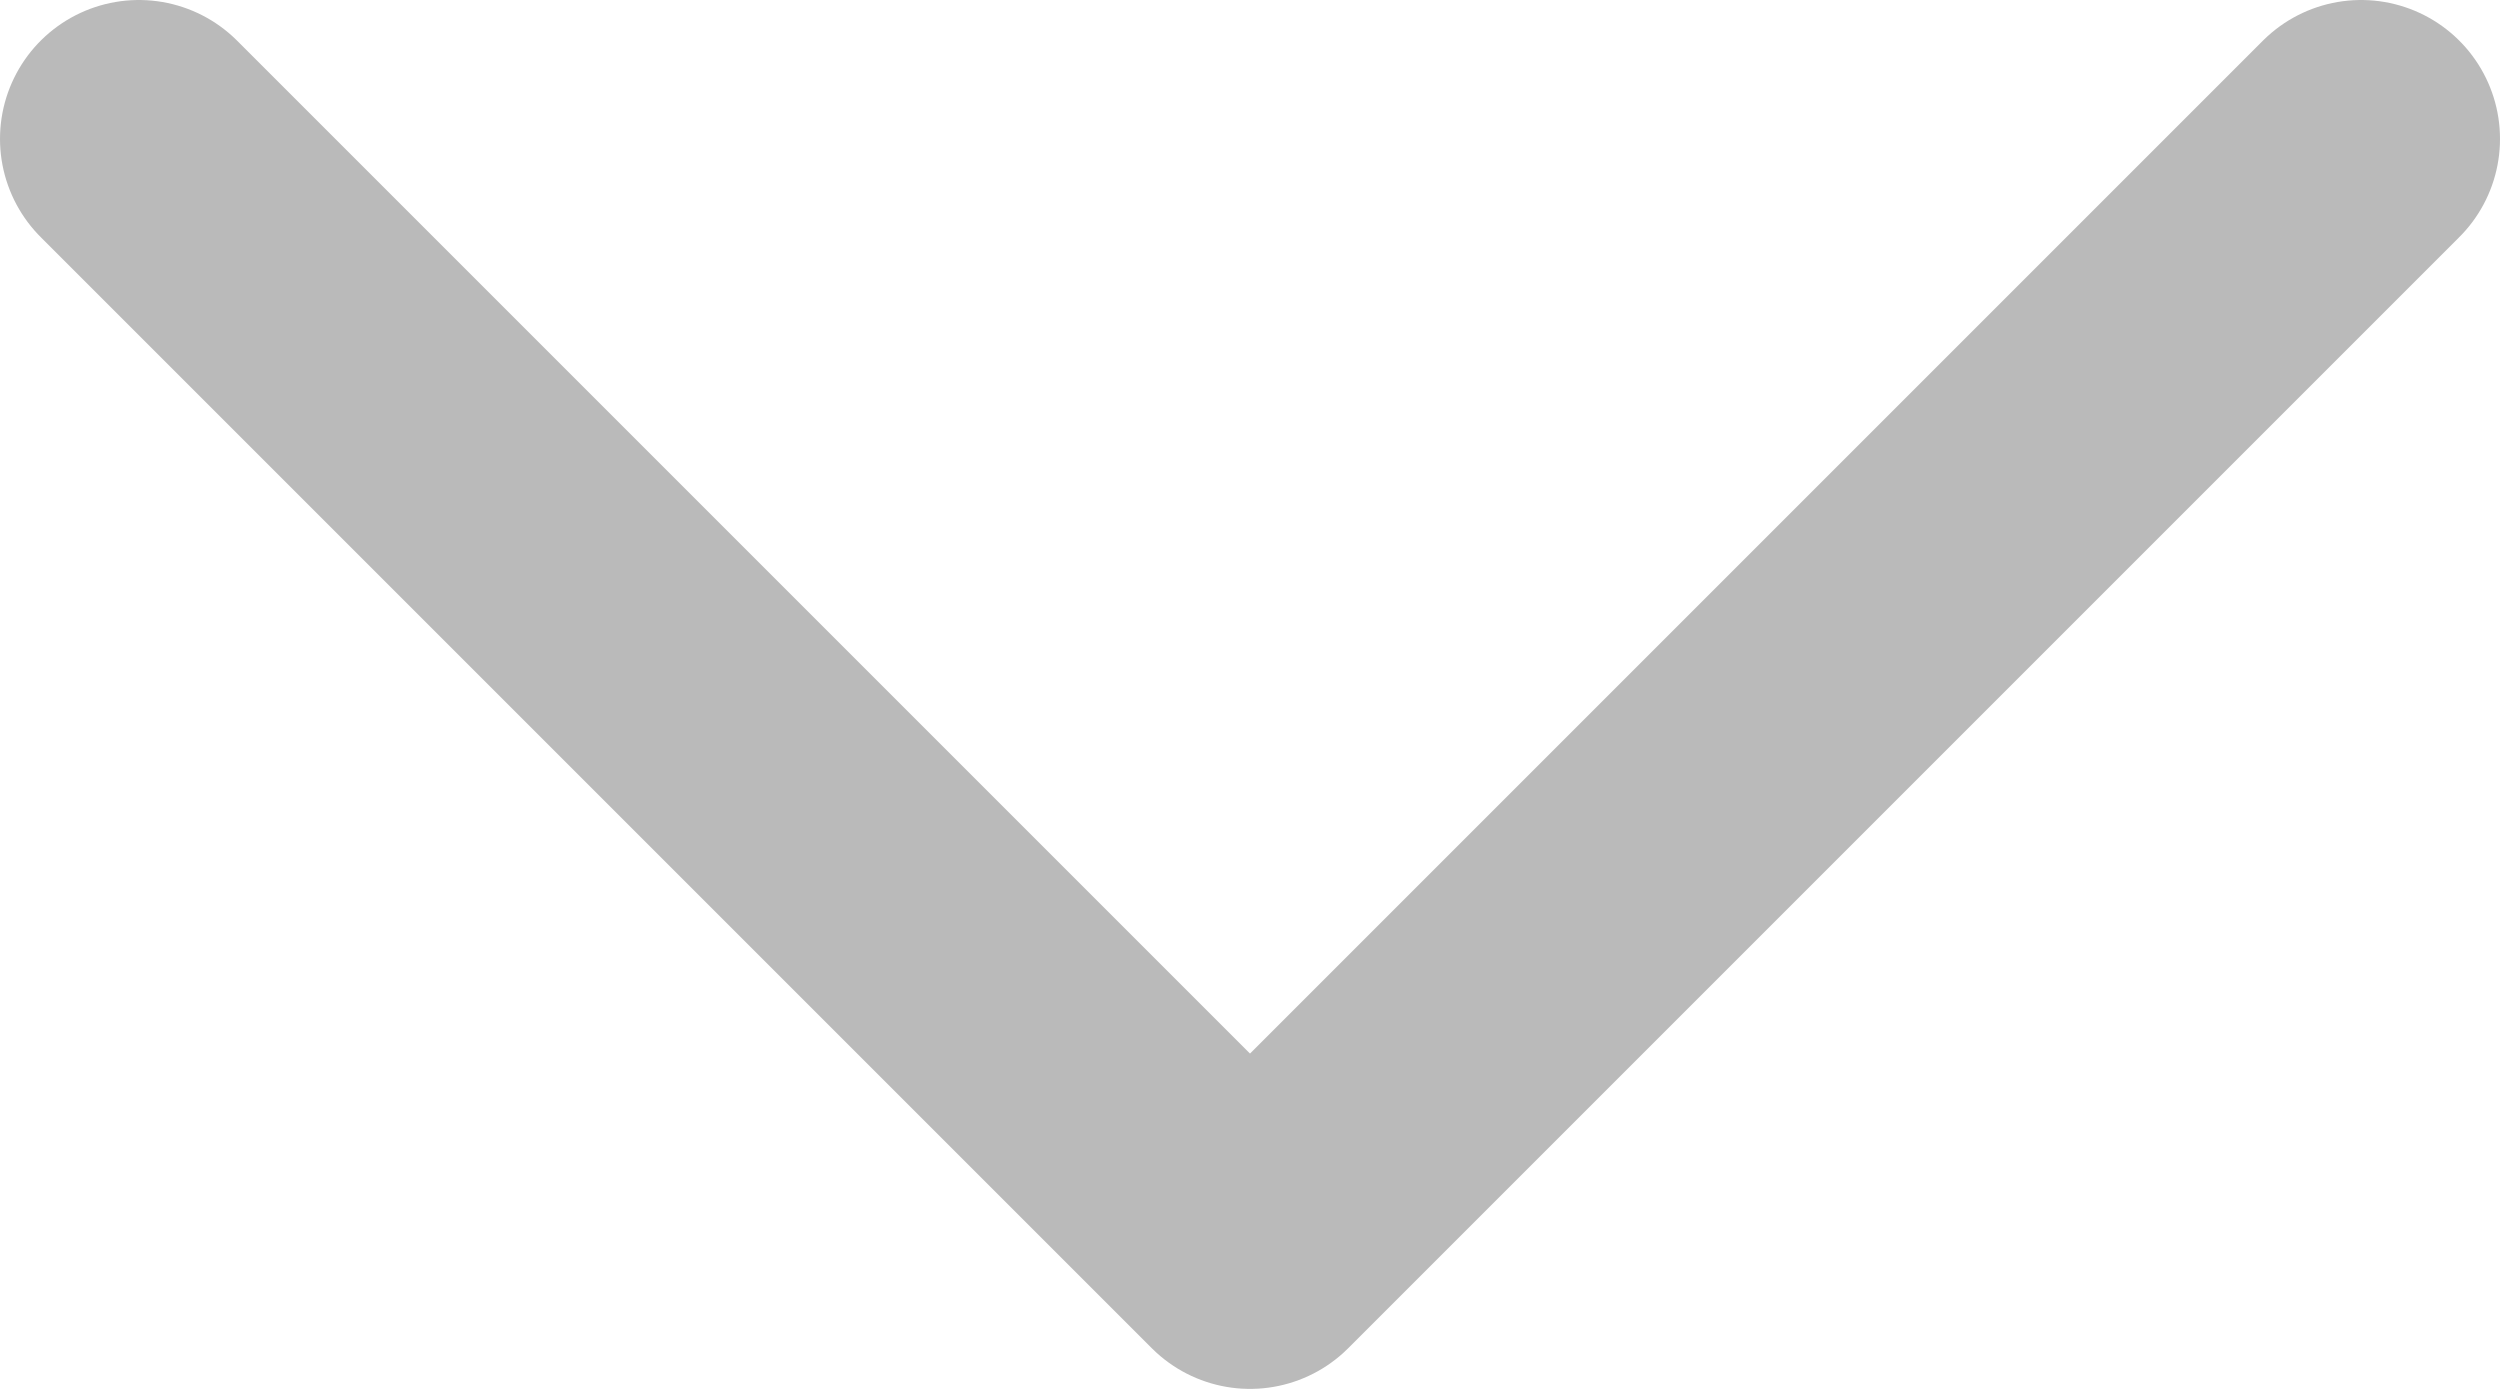 <svg width="18" height="10" viewBox="0 0 18 10" fill="none" xmlns="http://www.w3.org/2000/svg">
<path id="Vector 3" d="M17 1L9 9L1 1" stroke="#BABABA" stroke-width="2" stroke-linecap="round" stroke-linejoin="round"/>
</svg>
